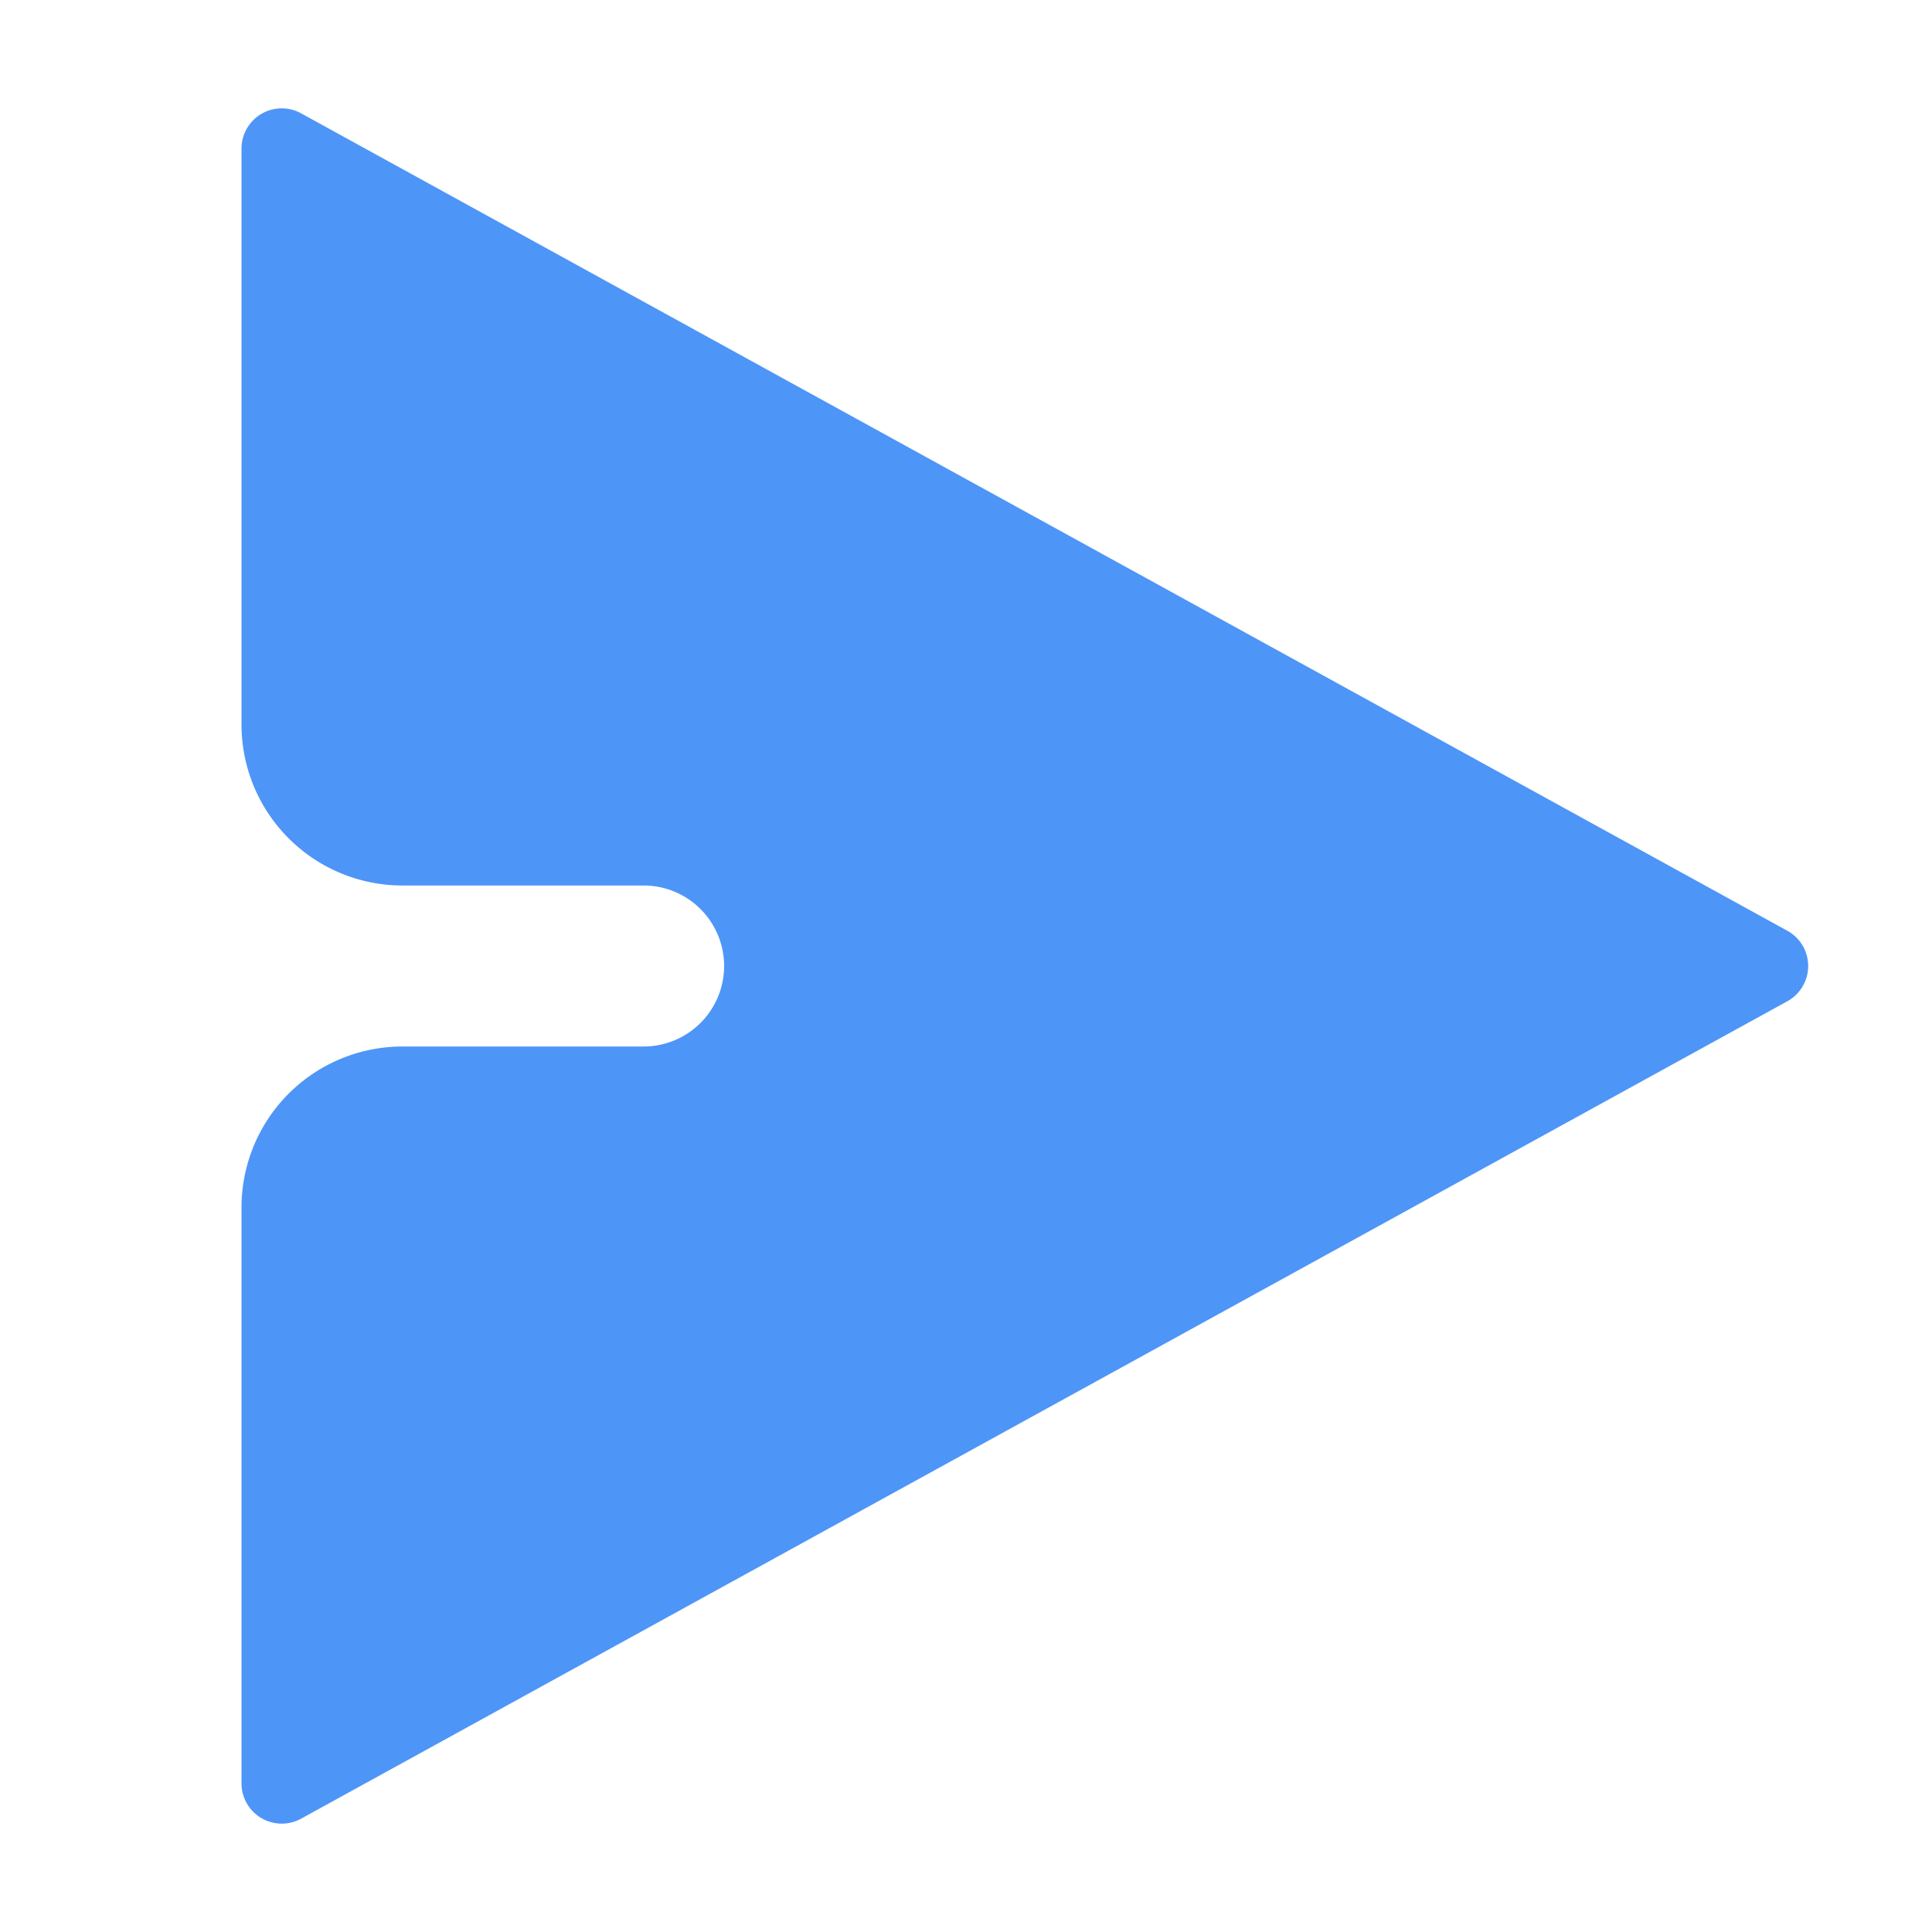 <?xml version="1.0" standalone="no"?><!DOCTYPE svg PUBLIC "-//W3C//DTD SVG 1.1//EN" "http://www.w3.org/Graphics/SVG/1.1/DTD/svg11.dtd"><svg t="1691571753710" class="icon" viewBox="0 0 1024 1024" version="1.1" xmlns="http://www.w3.org/2000/svg" p-id="6798" xmlns:xlink="http://www.w3.org/1999/xlink" width="200" height="200"><path d="M213.333 554.667h128a42.667 42.667 0 0 0 0-85.333H213.333a85.333 85.333 0 0 1-85.333-85.333V78.763a21.333 21.333 0 0 1 31.616-18.688l787.712 433.237a21.333 21.333 0 0 1 0 37.376L159.616 963.925A21.333 21.333 0 0 1 128 945.237V640a85.333 85.333 0 0 1 85.333-85.333z" fill="#4E95F8" p-id="6799"></path></svg>
